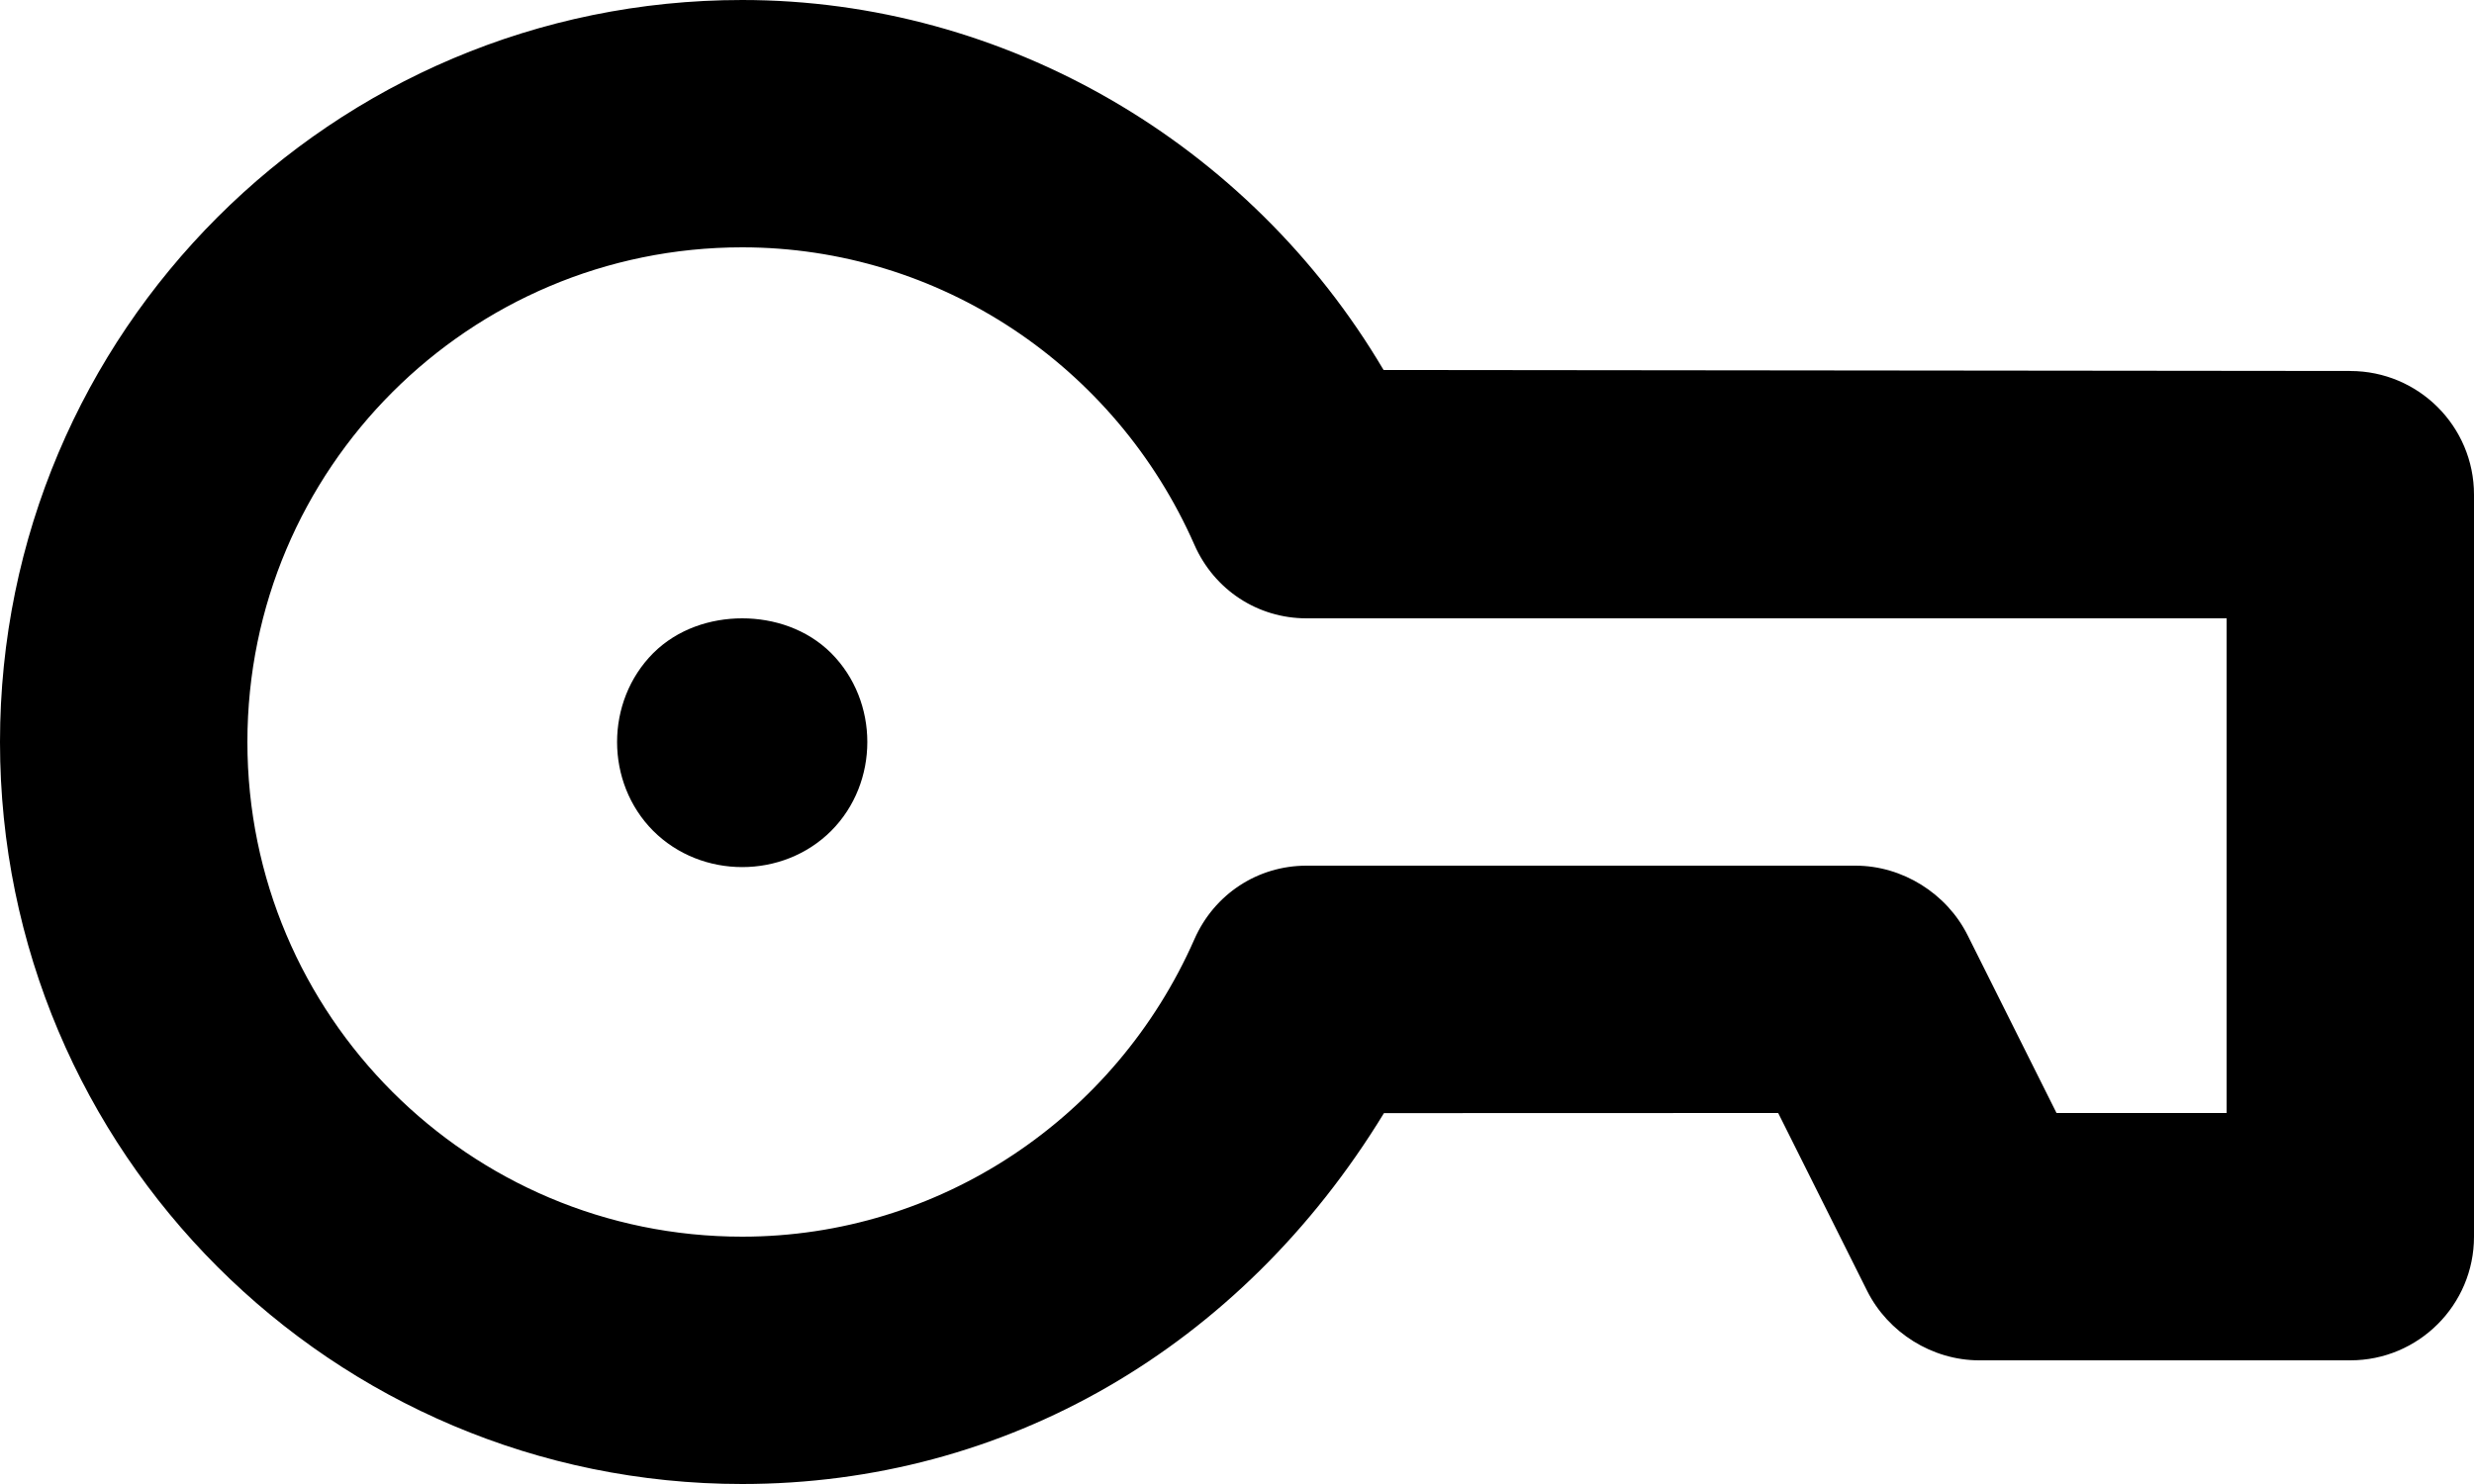 <svg width="20" height="12" viewBox="0 0 20 12" fill="none" xmlns="http://www.w3.org/2000/svg">
<path d="M6 0C2.686 0 0 2.686 0 6C0 9.314 2.686 12 6 12C8.123 12 10.028 10.903 11.188 9.001L14.375 9L15.094 10.438C15.263 10.776 15.621 11 16 11H19C19.552 11 20 10.552 20 10V4C20 3.448 19.552 3 19 3L11.185 2.992C10.102 1.157 8.123 0 6 0ZM6 2C7.593 2 9.018 2.956 9.656 4.406C9.816 4.769 10.166 5 10.562 5H18V9H16.625L15.906 7.562C15.737 7.224 15.379 7 15 7H10.562C10.166 7 9.816 7.231 9.656 7.594C9.018 9.044 7.593 10 6 10C3.791 10 2 8.209 2 6C2 3.791 3.791 2 6 2ZM6 5C5.744 5 5.477 5.086 5.281 5.281C4.891 5.672 4.891 6.328 5.281 6.719C5.672 7.109 6.328 7.109 6.719 6.719C7.109 6.328 7.109 5.672 6.719 5.281C6.523 5.086 6.256 5 6 5Z" fill="black"/>
</svg>

